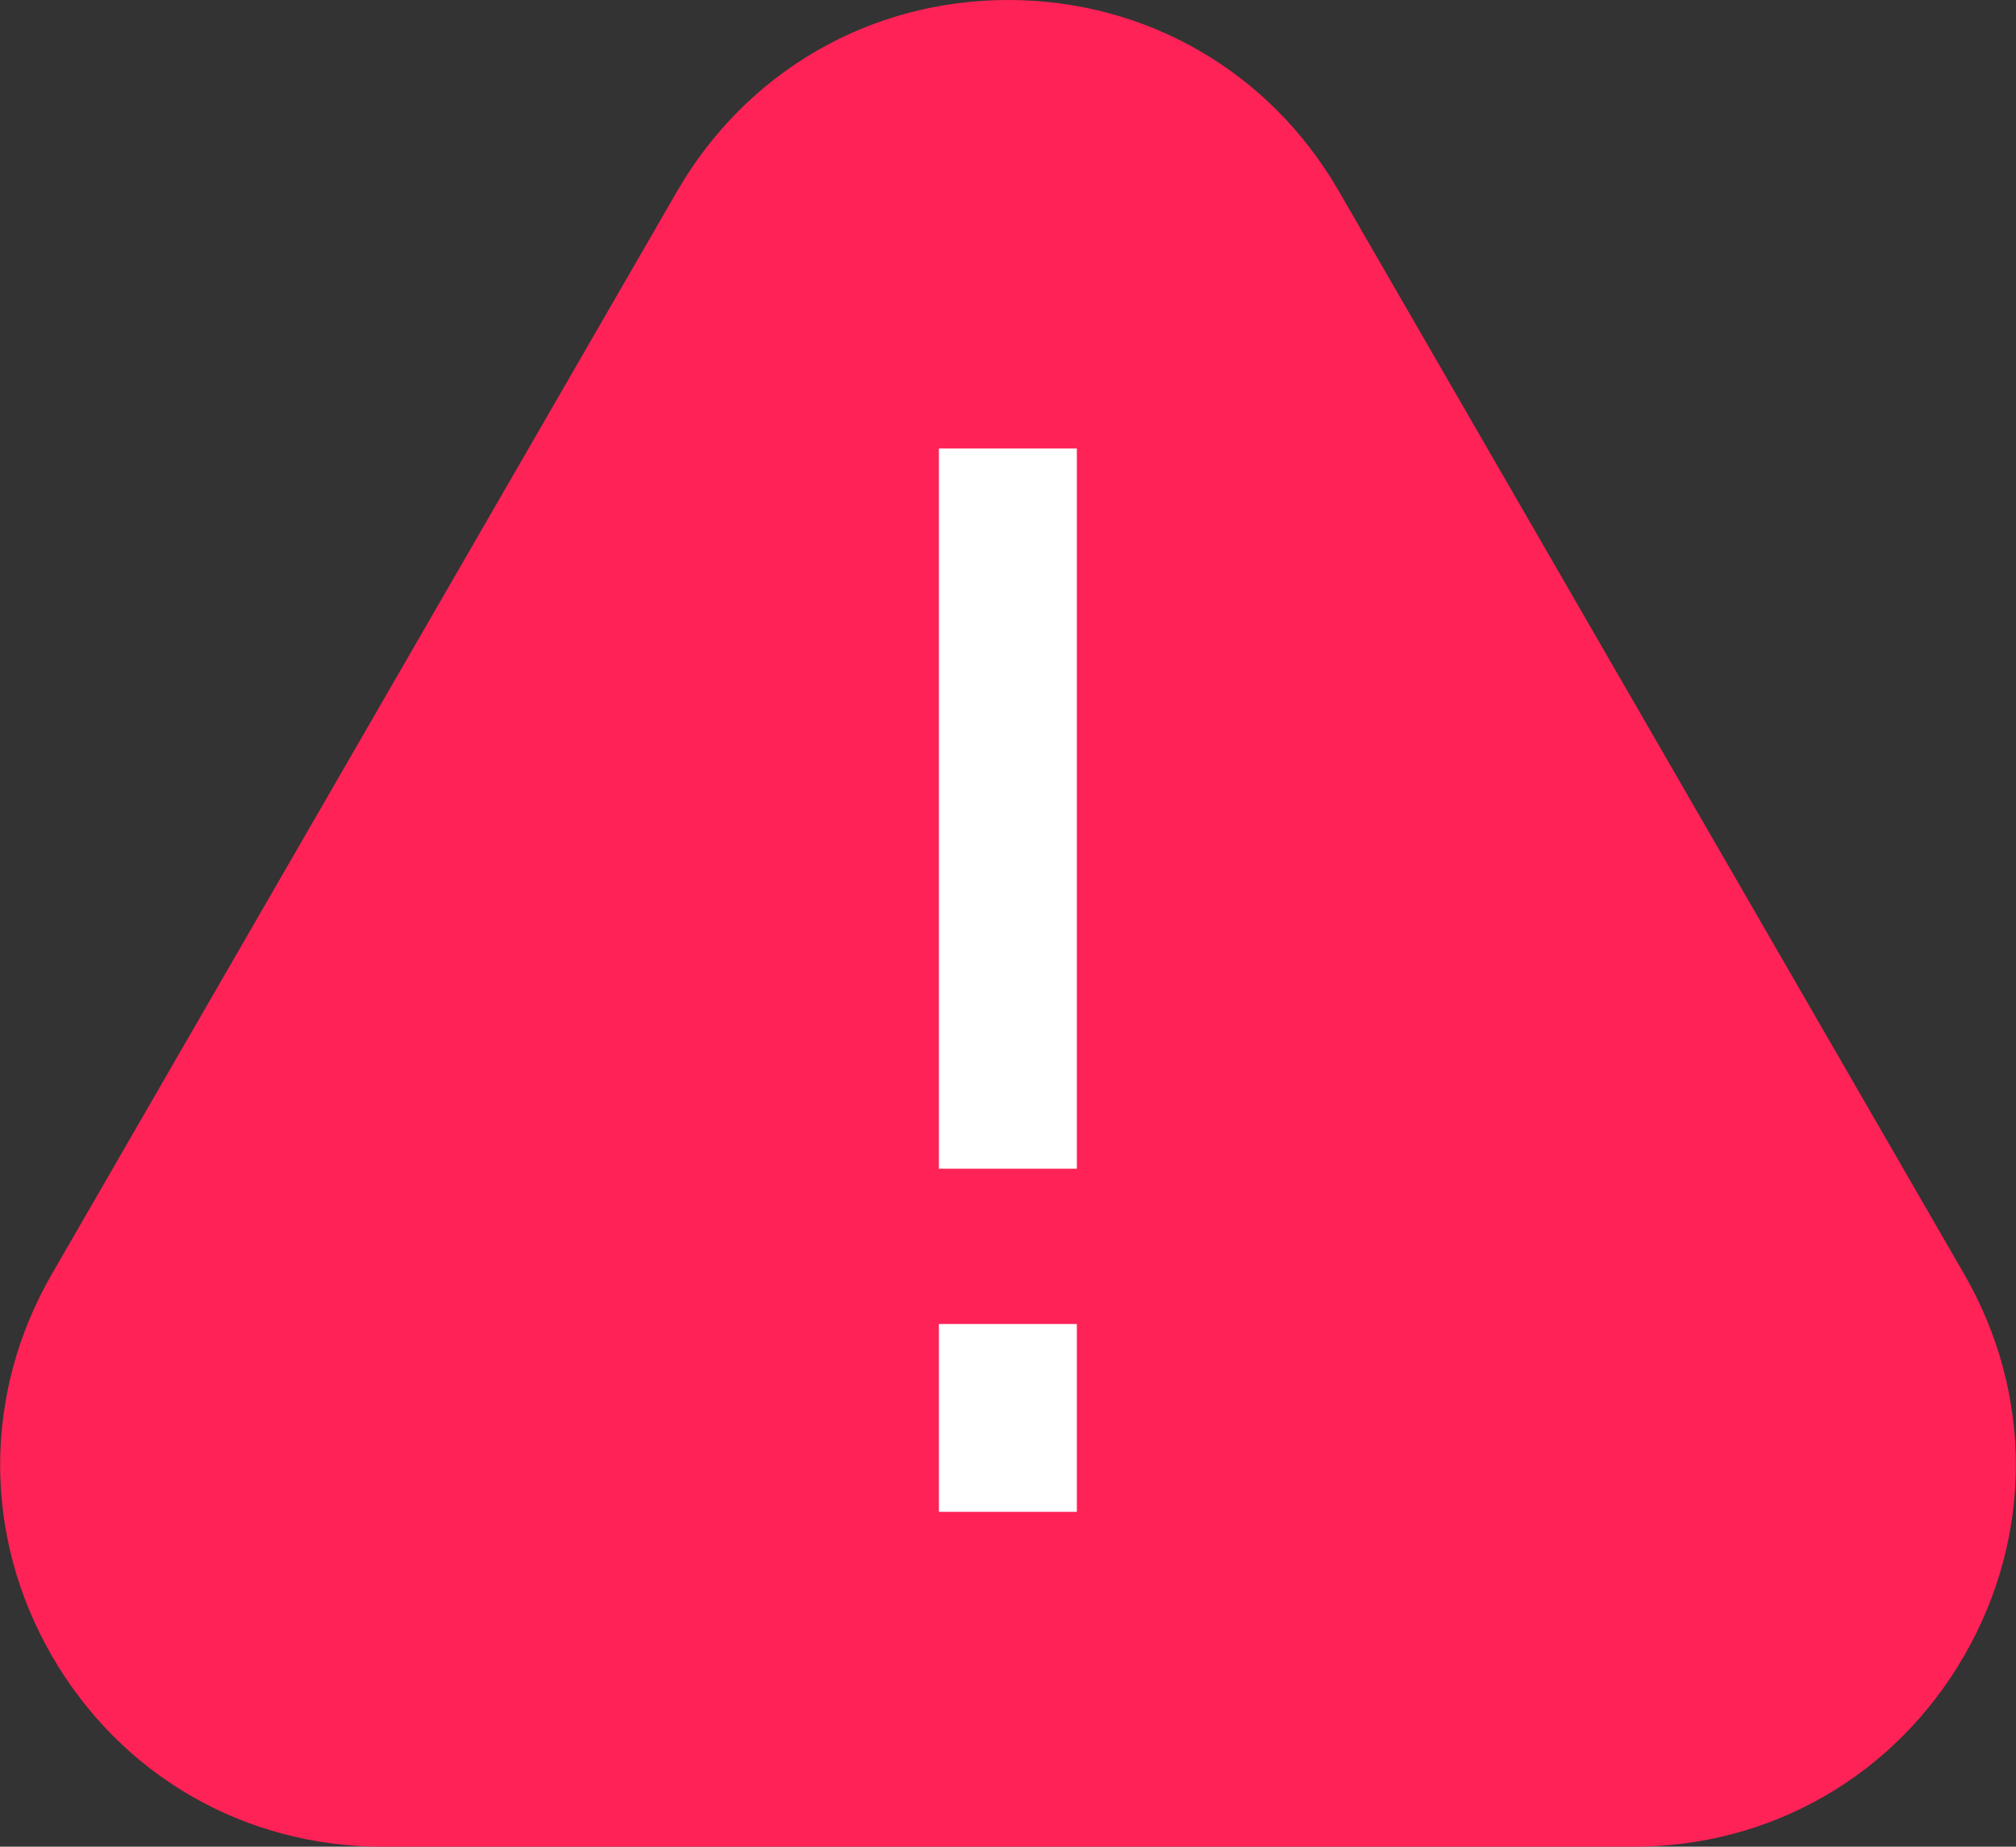 <?xml version="1.0" encoding="UTF-8"?>
<svg id="Layer_1" data-name="Layer 1" xmlns="http://www.w3.org/2000/svg" viewBox="0 0 73.07 66.95">
  <rect x="0" y="0" width="73.07" height="66.95" fill="#333333" stroke="none"/>
  <defs>
    <style>
      .cls-1 {
        fill: #fff;
      }

      .cls-2 {
        fill: #ff2257;
      }
    </style>
  </defs>
  <path class="cls-2" d="M71.19,46.19L48.52,6.92c-2.5-4.33-6.98-6.92-11.98-6.92s-9.48,2.59-11.99,6.92L1.88,46.19c-2.5,4.33-2.5,9.51,0,13.84,2.5,4.33,6.98,6.92,11.98,6.92H59.21c5,0,9.48-2.59,11.98-6.92,2.5-4.33,2.5-9.51,0-13.84Z"/>
  <g>
    <rect class="cls-1" x="34.03" y="16.26" width="5" height="26.11"/>
    <rect class="cls-1" x="34.03" y="48" width="5" height="6.81"/>
  </g>
</svg>
